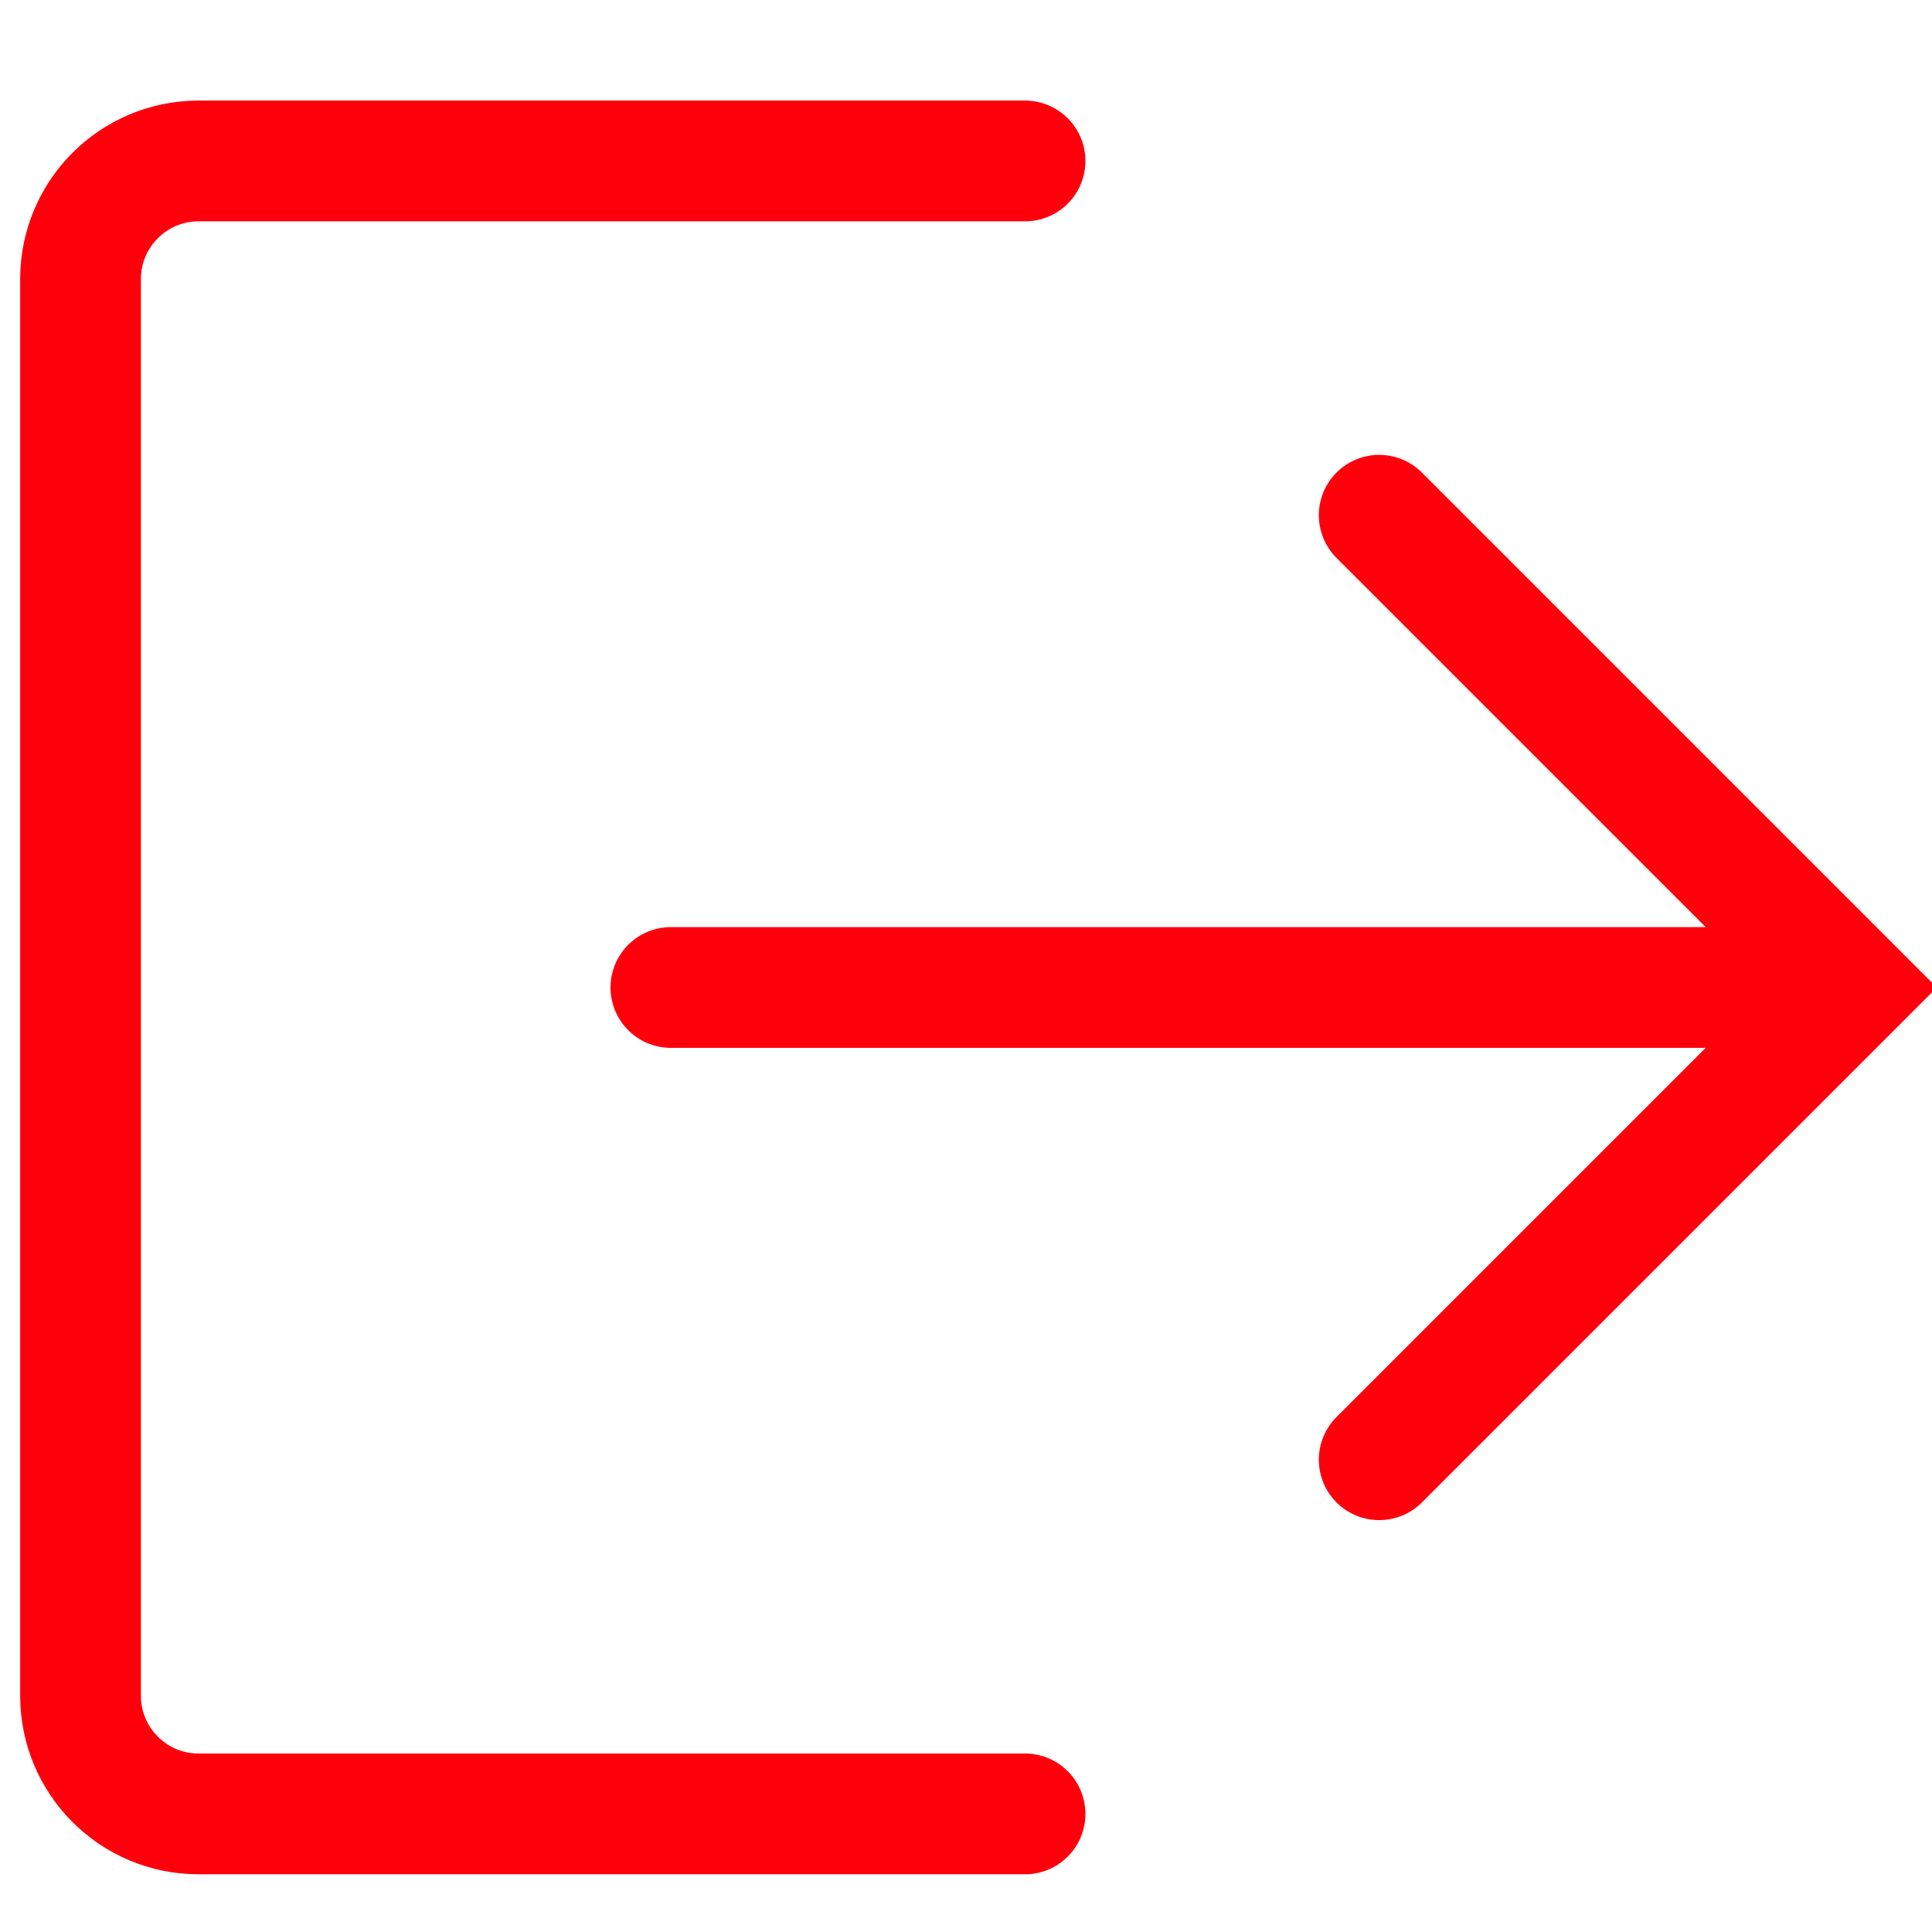 <?xml version="1.0" encoding="UTF-8"?>
<svg width="16px" height="16px" viewBox="0 0 16 16" version="1.1" xmlns="http://www.w3.org/2000/svg" xmlns:xlink="http://www.w3.org/1999/xlink">
    <!-- Generator: Sketch 54.1 (76490) - https://sketchapp.com -->
    <title>Icon/All/profile</title>
    <desc>Created with Sketch.</desc>
    <g id="Dashboard" stroke="none" stroke-width="1" fill="none" fill-rule="evenodd" stroke-linecap="round">
        <g id="Dashboard2_expanded" transform="translate(-1245, -154)" stroke="#FE000C">
            <g id="Profile" transform="translate(1225, 62)">
                <g id="Profile-Copy-2" transform="translate(20, 92)">
                    <g id="Icon/All/logout">
                        <path d="M5.556,8.178 L15.333,8.178 M11.422,4.267 L15.333,8.178 L11.422,12.089 M8.489,15.022 L1.644,15.022 C1.105,15.022 0.667,14.584 0.667,14.044 L0.667,2.311 C0.667,1.771 1.105,1.333 1.644,1.333 L8.489,1.333" id="Combined-Shape"></path>
                    </g>
                </g>
            </g>
        </g>
    </g>
</svg>